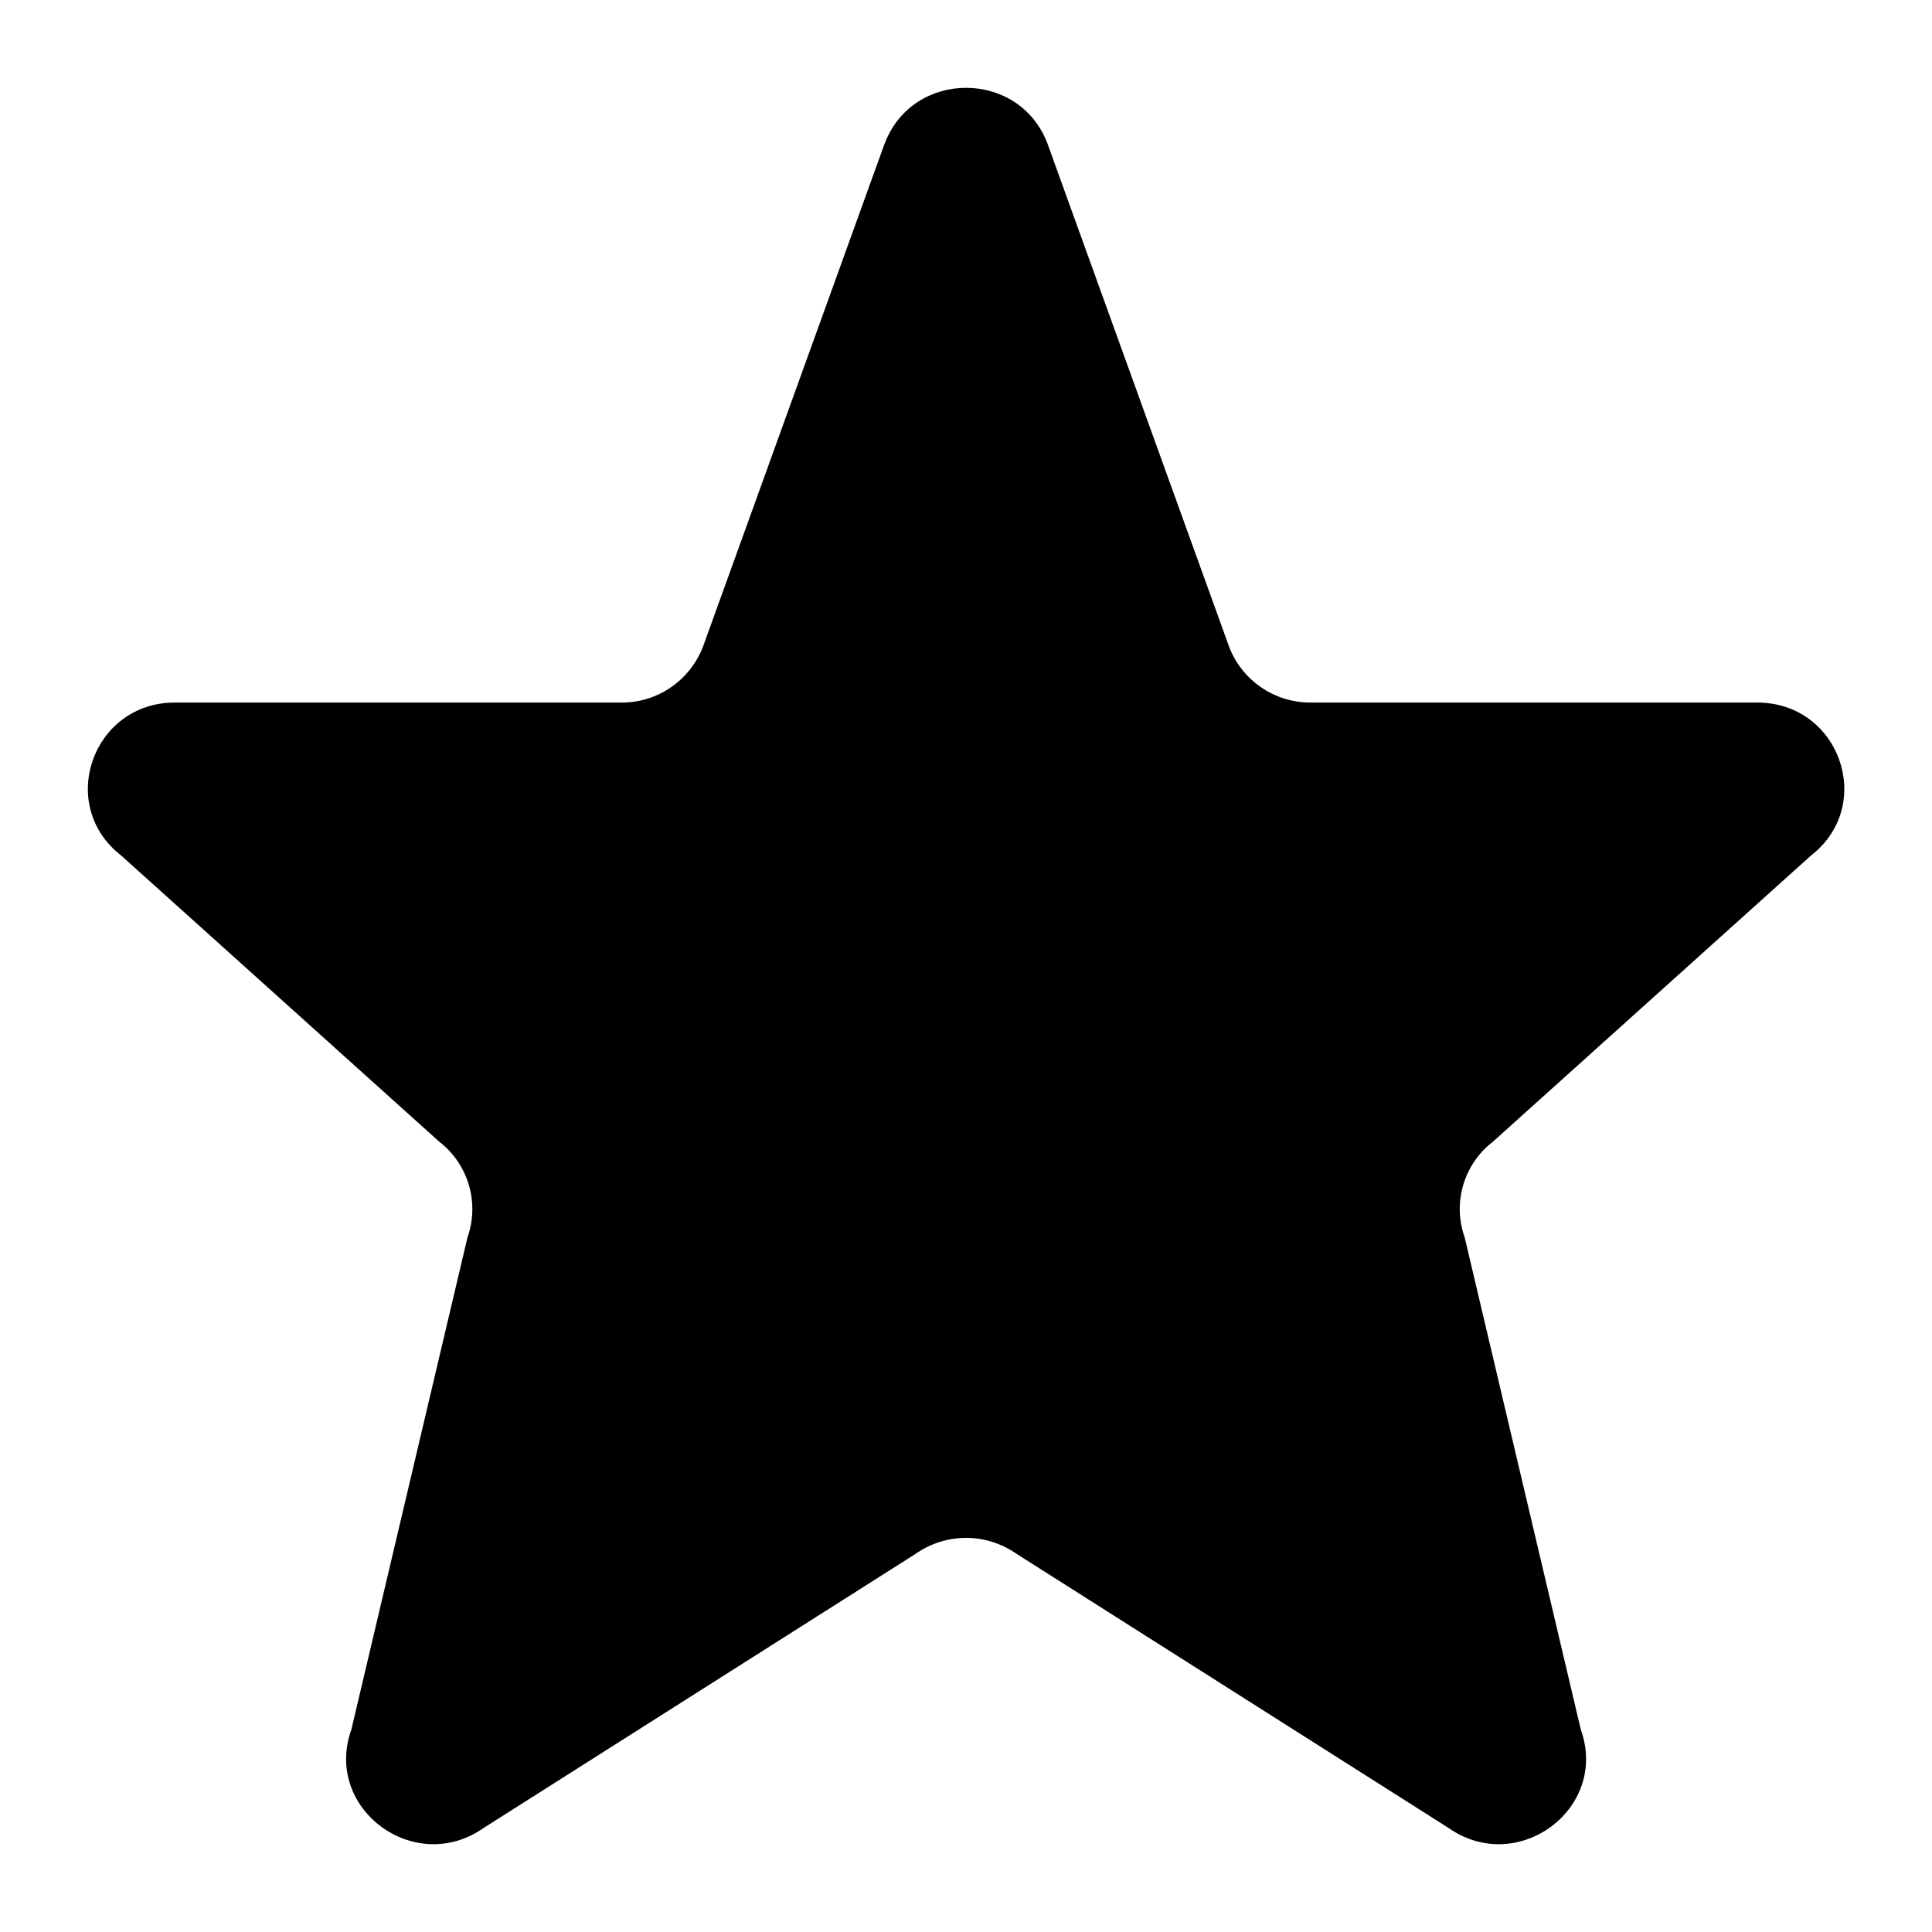<svg width="22" height="22" viewBox="0 0 22 22" xmlns="http://www.w3.org/2000/svg">
<path d="M10.075 1.633C10.395 0.789 11.606 0.789 11.927 1.633L13.997 7.367C14.069 7.554 14.196 7.714 14.361 7.827C14.527 7.94 14.722 8.001 14.923 8H20.01C20.95 8 21.36 9.17 20.621 9.743L17.001 13C16.838 13.125 16.72 13.297 16.662 13.494C16.604 13.69 16.61 13.899 16.679 14.092L18.001 19.695C18.323 20.595 17.281 21.368 16.493 20.814L11.576 17.694C11.407 17.576 11.206 17.512 11.001 17.512C10.795 17.512 10.594 17.576 10.426 17.694L5.509 20.814C4.722 21.368 3.679 20.594 4.001 19.695L5.323 14.092C5.391 13.899 5.397 13.69 5.339 13.494C5.281 13.297 5.163 13.125 5.001 13L1.381 9.743C0.641 9.17 1.053 8 1.991 8H7.078C7.278 8.001 7.474 7.941 7.639 7.827C7.804 7.714 7.931 7.554 8.004 7.367L10.074 1.633H10.075Z" stroke-width="2" stroke-linecap="round" stroke-linejoin="round"/>
</svg>

